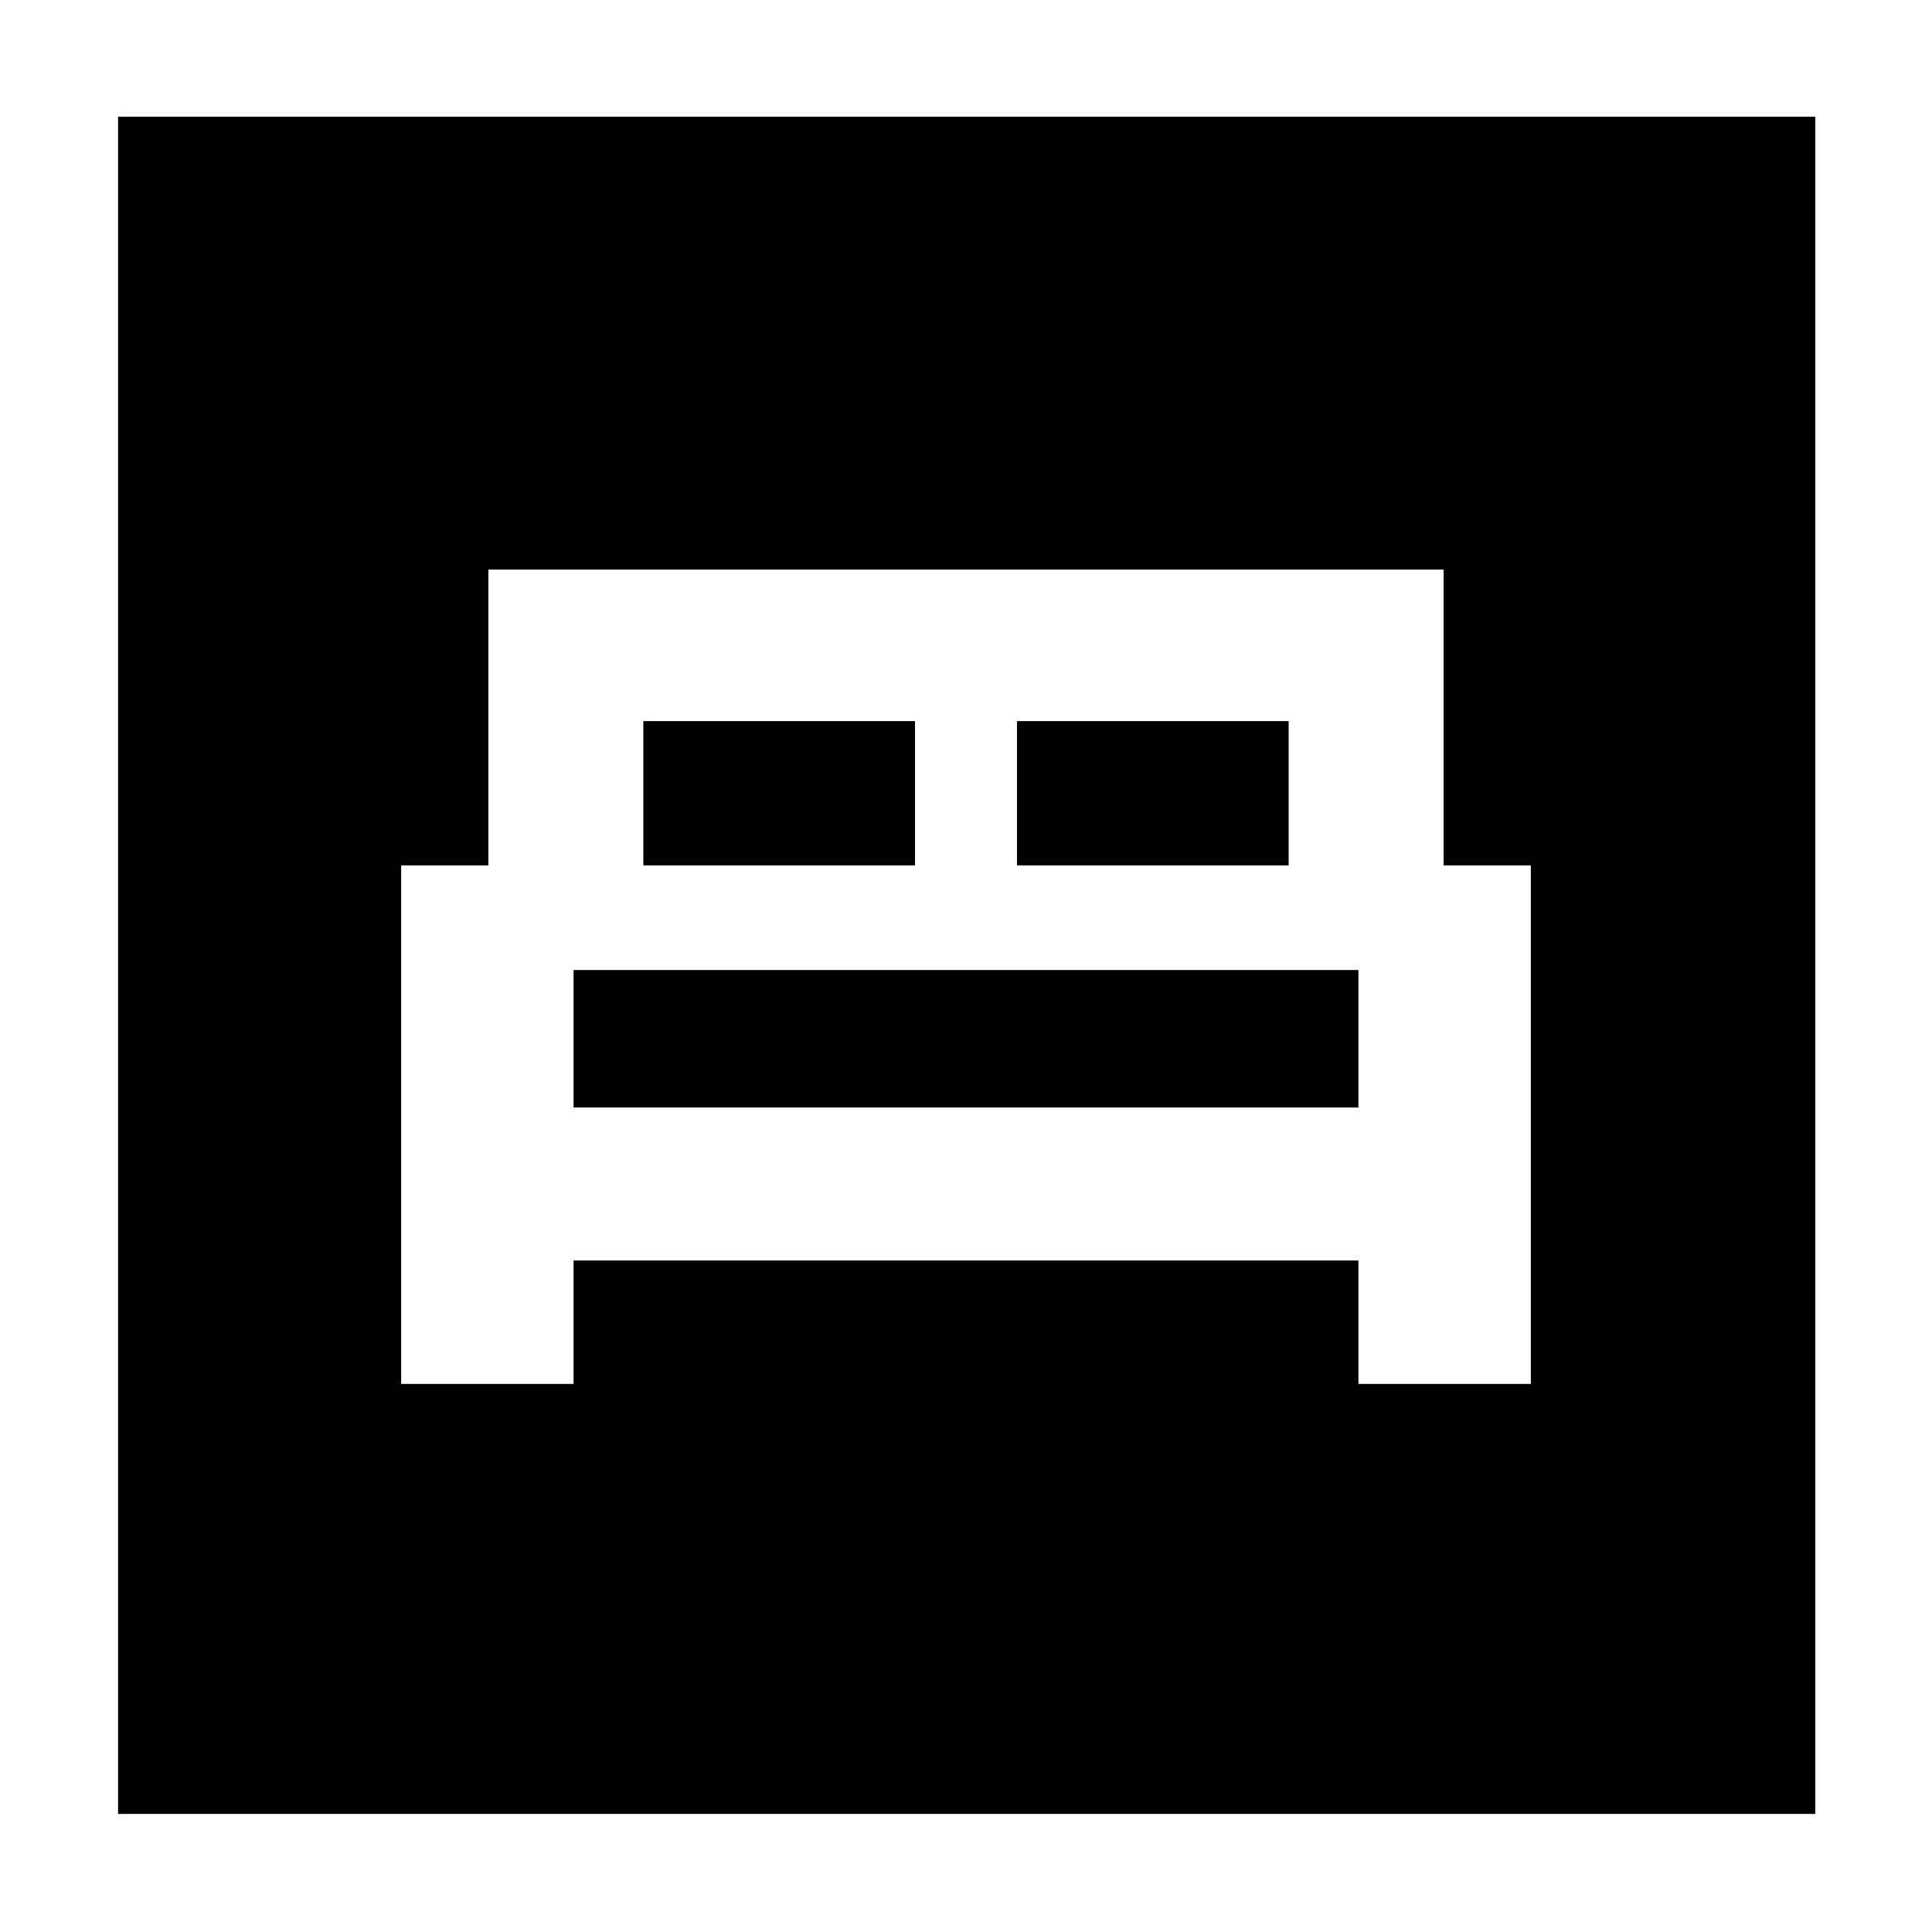 <svg xmlns="http://www.w3.org/2000/svg" height="40" viewBox="0 -960 960 960" width="40"><path d="M199.33-272.33H285v-61.34h390v61.34h85.67V-530h-43.34v-147H242.67v147h-43.34v257.67Zm306-257.67v-71.67h135V-530h-135Zm-185.66 0v-71.67h135V-530h-135ZM285-409.67V-478h390v68.33H285Zm-226.33 351V-902H902v843.33H58.67Z"/></svg>